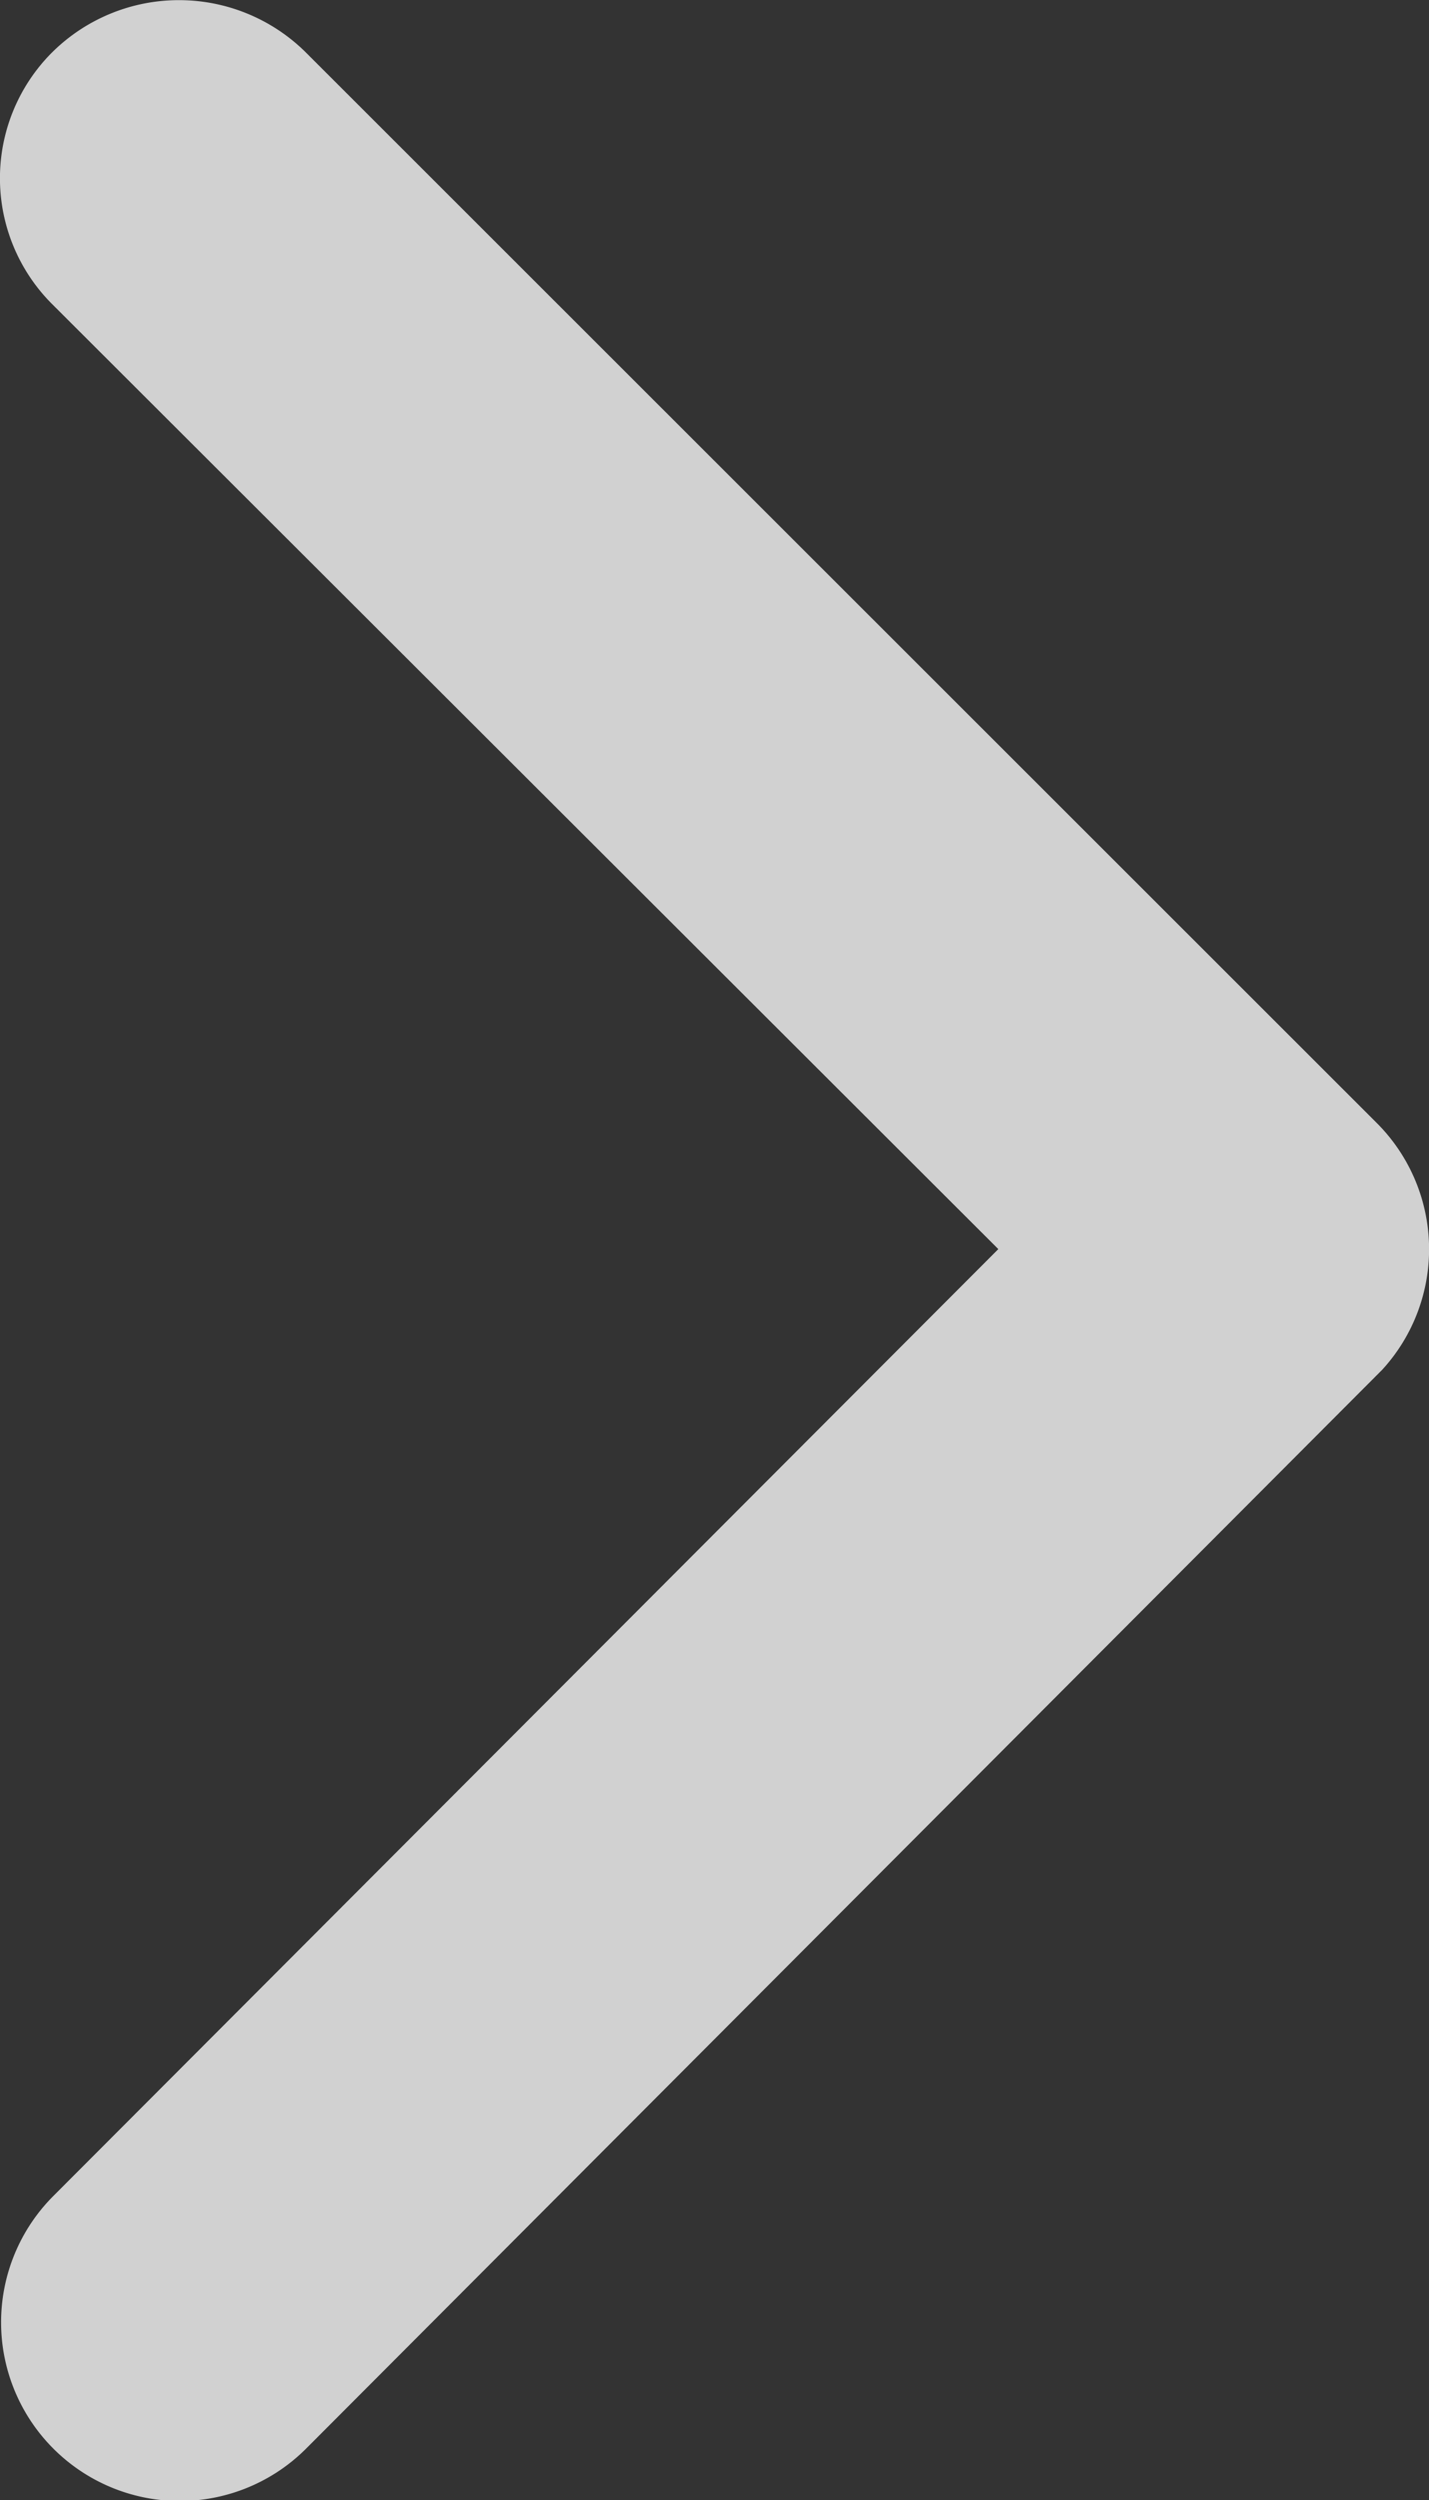 <svg xmlns="http://www.w3.org/2000/svg" width="5.498" height="9.616" viewBox="0 0 5.498 9.616">
  <rect x="0" y="0" width="5.498" height="9.616" fill="#333333" stroke="none"/>
  <path id="Icon_ionic-ios-arrow-forward" data-name="Icon ionic-ios-arrow-forward" d="M15.087,11,11.448,7.367a.684.684,0,0,1,0-.971.693.693,0,0,1,.973,0l4.123,4.12a.686.686,0,0,1,.02.948l-4.14,4.149a.687.687,0,0,1-.973-.971Z" transform="translate(-11.246 -6.196)" fill="#f9f9f9" opacity="0.8"/>
</svg>
